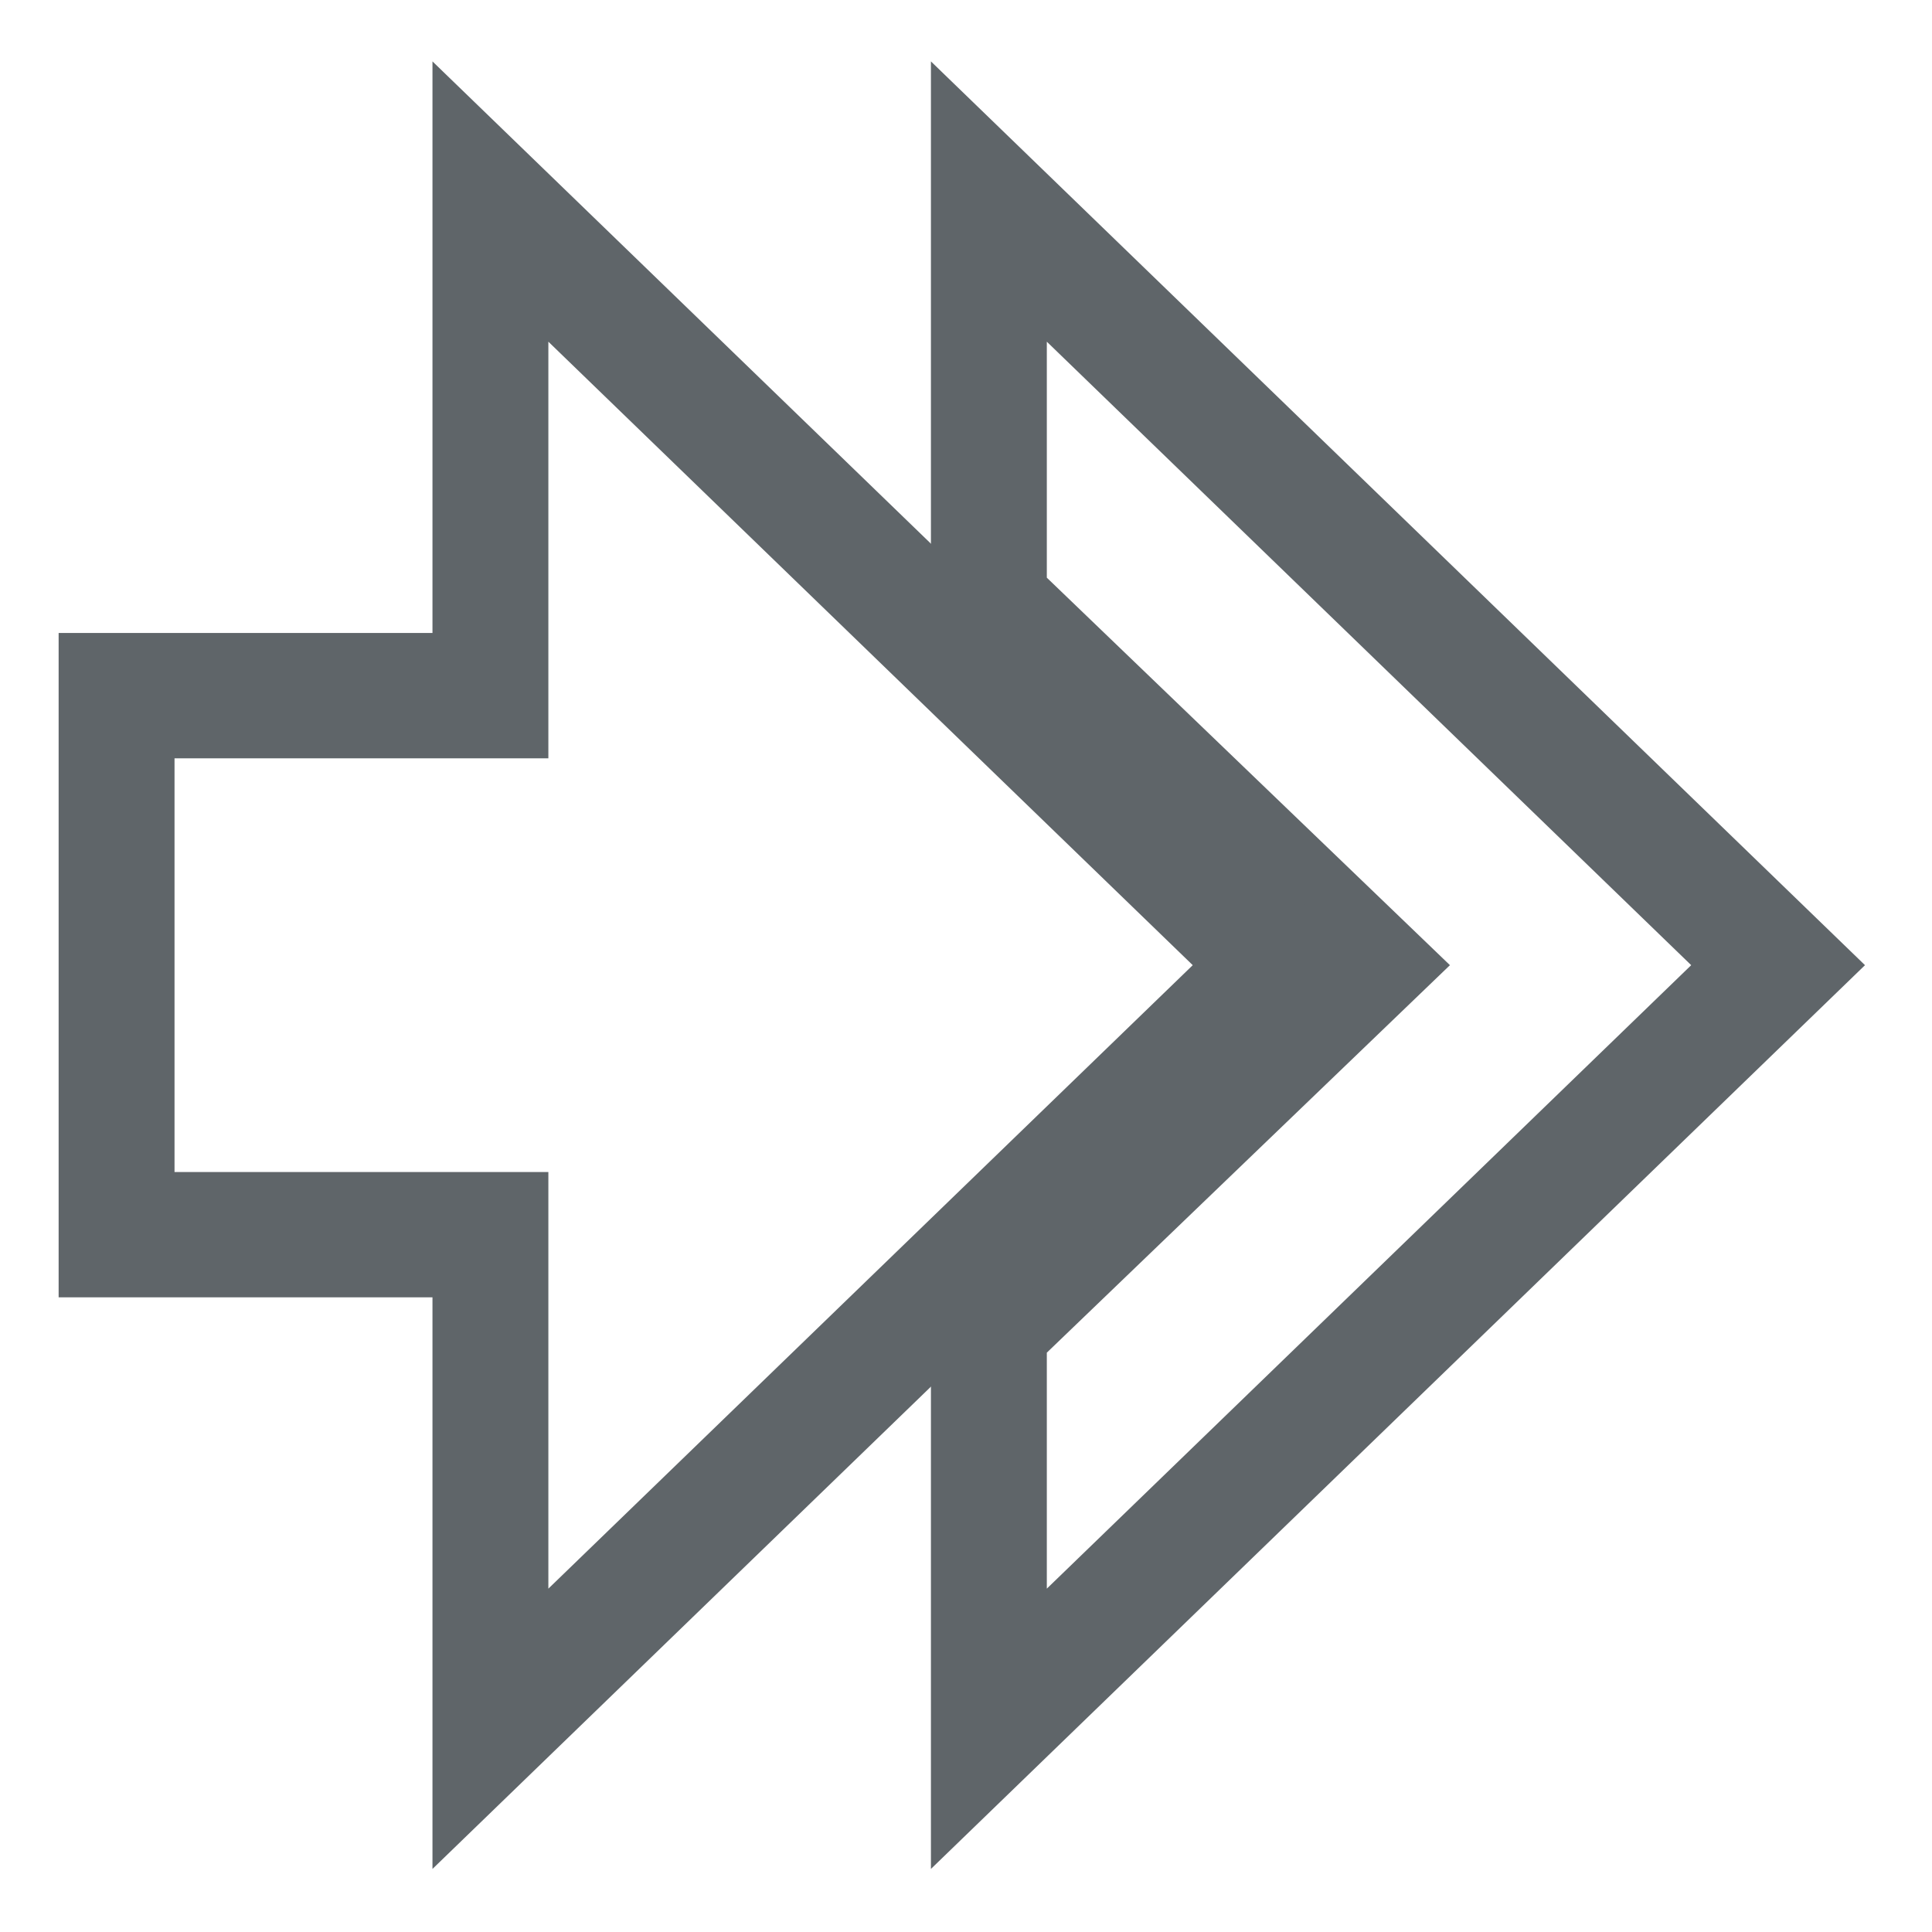 <svg xmlns="http://www.w3.org/2000/svg" width="16" height="16" version="1.1" viewBox="0 0 16 16">
 <g transform="translate(0,-1036.362)">
  <g transform="matrix(0.172,0,0,0.186,-4.682,1040.297)" style="fill:none;stroke:#5f6569;stroke-width:5.579">
   <g transform="matrix(2,0,0,2,24.834,-1978.906)" style="fill:none;stroke:#5f6569;stroke-width:2.79">
    <path style="fill:none;stroke:#5f6569;stroke-width:2.79" d="m 25,983.362 v 9 l 9,8 -9,8 v 9 l 19,-17 z"/>
    <path d="m 4,994.362 v 12 h 9 v 11 l 19,-17 -19,-17 v 11 z" style="fill:none;stroke:#5f6569;stroke-width:2.79"/>
   </g>
  </g>
 </g>
</svg>
